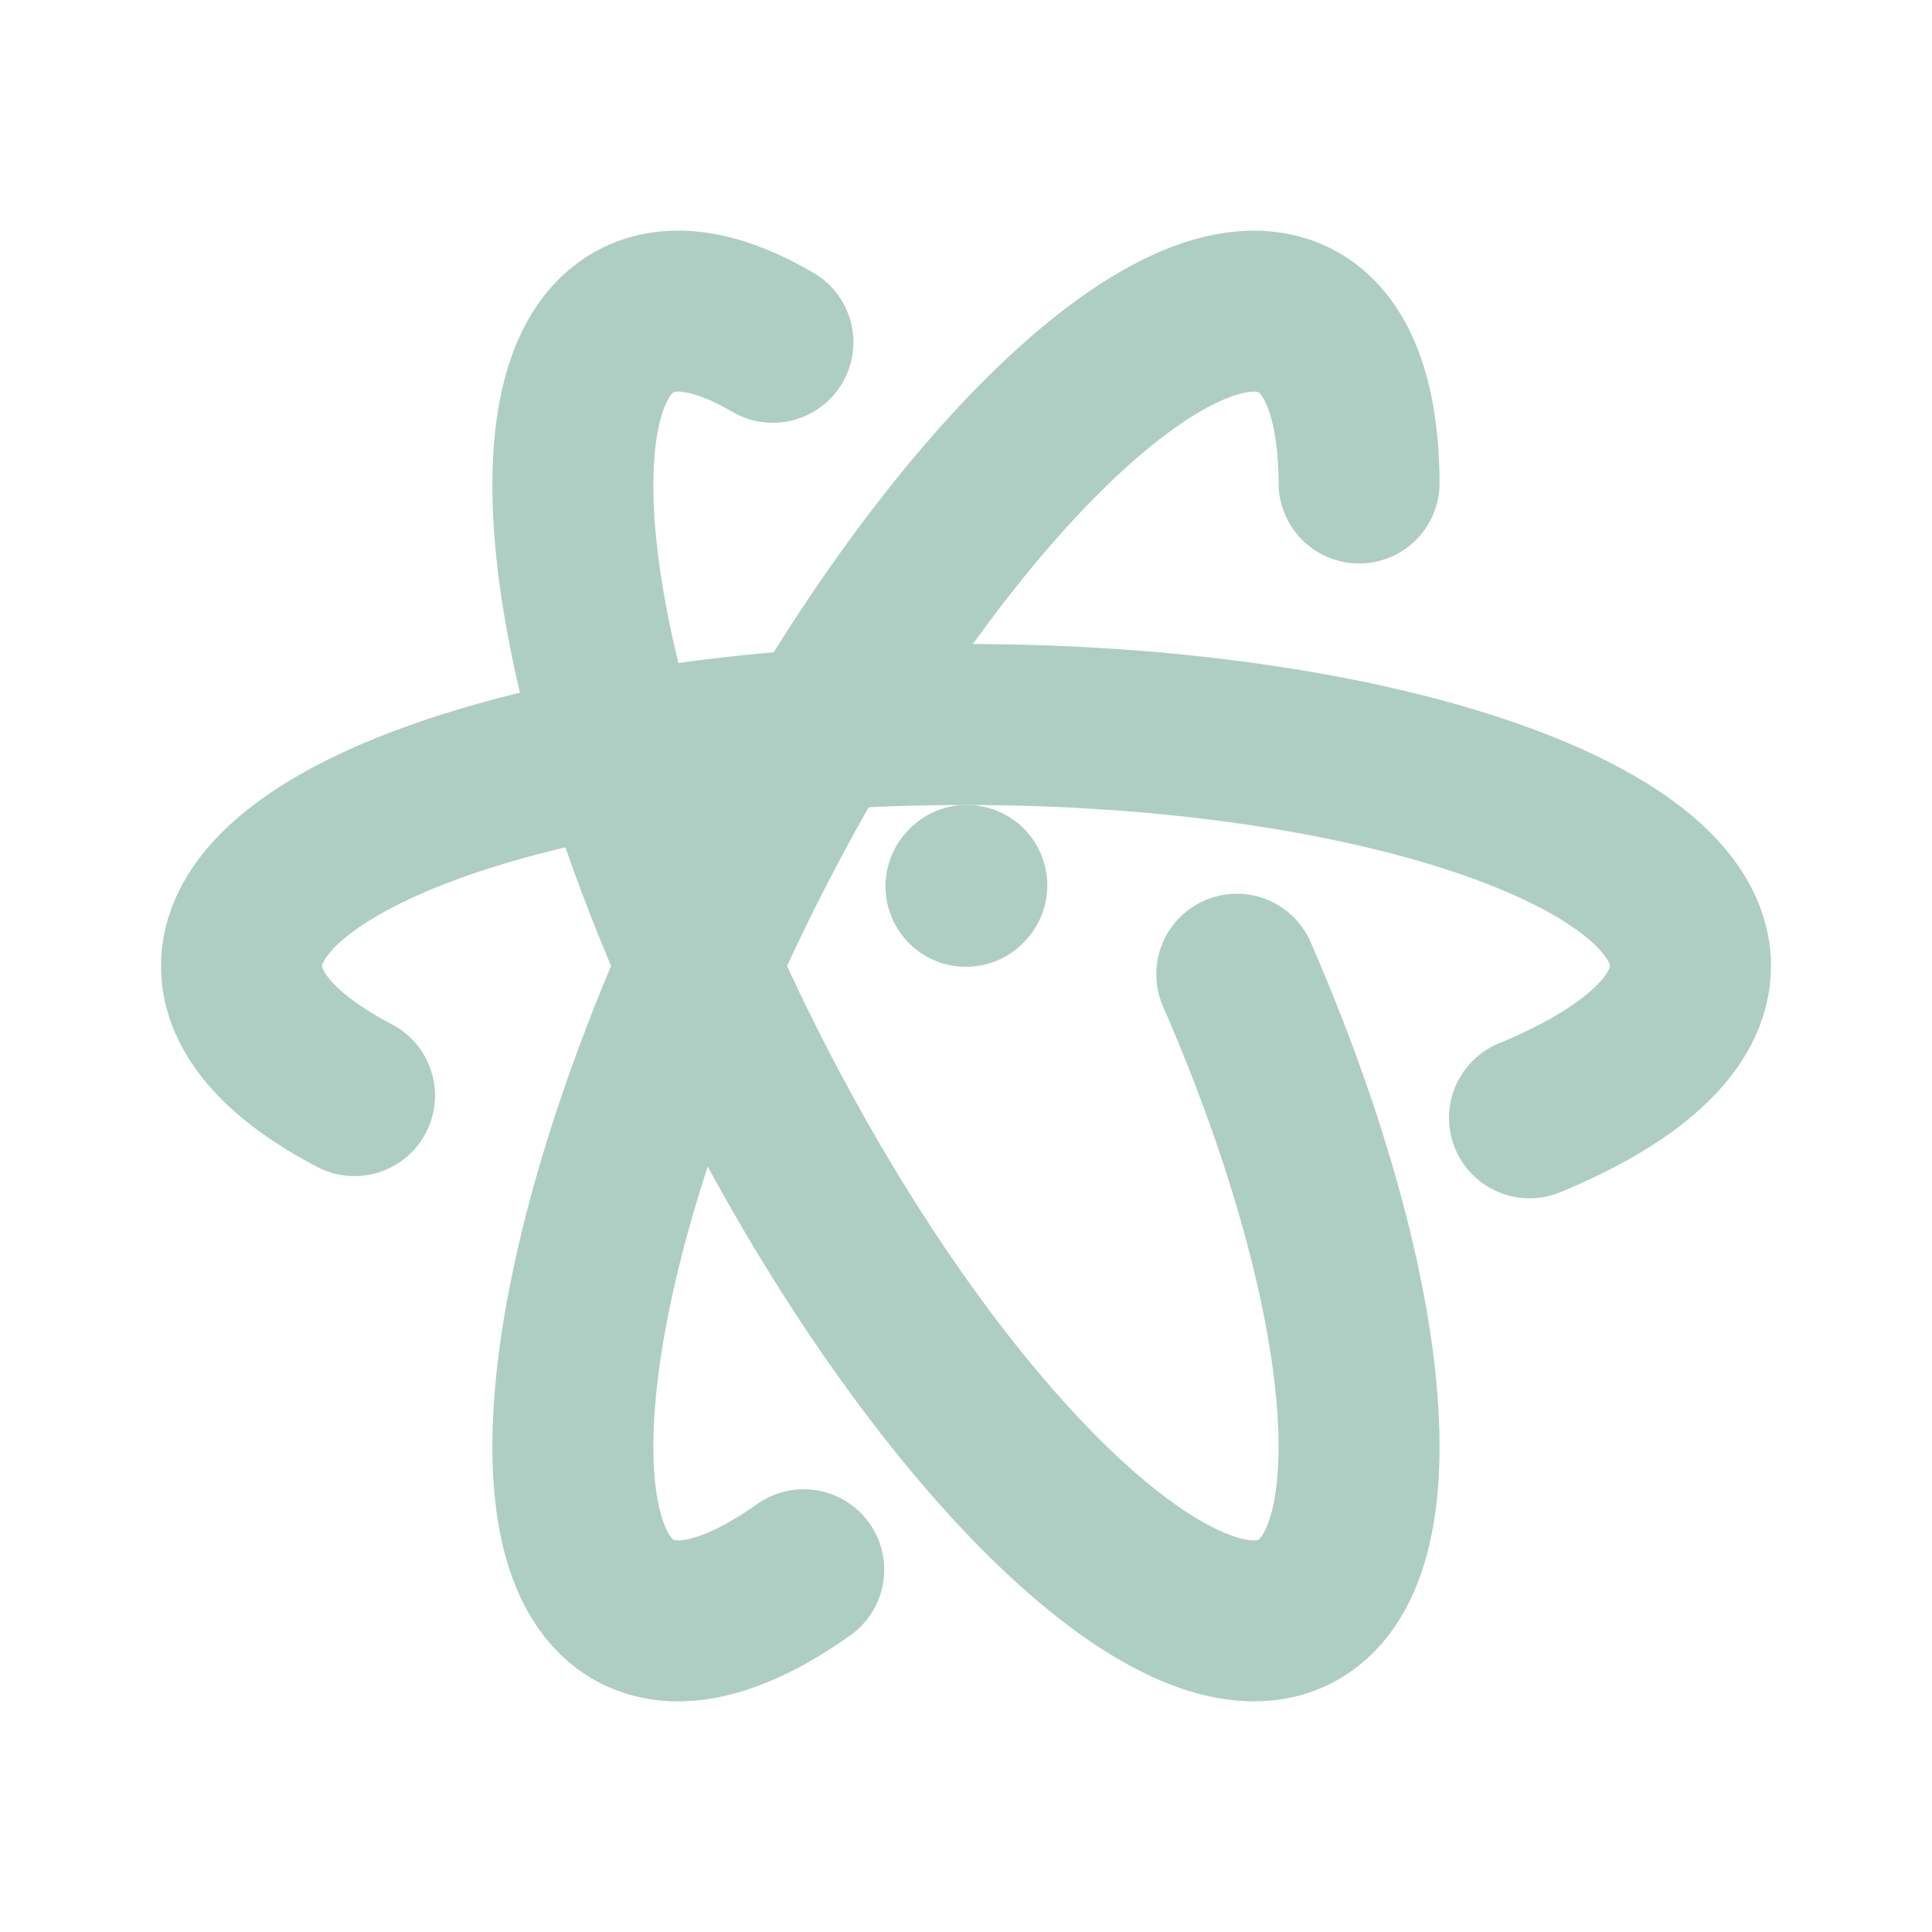 <?xml version="1.0" encoding="UTF-8"?><svg width="62px" stroke-width="2" height="62px" viewBox="0 0 24 24" fill="none" xmlns="http://www.w3.org/2000/svg" color="#aecec4"><path d="M4.404 13.61C3.515 13.145 3 12.592 3 12C3 10.343 7.029 9 12 9C16.971 9 21 10.343 21 12C21 12.714 20.251 13.37 19 13.886" stroke="#aecec4" stroke-width="2" stroke-linecap="round" stroke-linejoin="round"></path><path d="M12 11.01L12.01 10.999" stroke="#aecec4" stroke-width="2" stroke-linecap="round" stroke-linejoin="round"></path><path d="M16.883 6C16.878 4.977 16.62 4.253 16.086 3.981C14.609 3.229 11.583 6.209 9.327 10.638C7.07 15.067 6.437 19.267 7.914 20.019C8.441 20.288 9.166 20.08 9.984 19.5" stroke="#aecec4" stroke-width="2" stroke-linecap="round" stroke-linejoin="round"></path><path d="M9.601 4.252C8.941 3.866 8.357 3.755 7.914 3.981C6.437 4.733 7.07 8.933 9.327 13.362C11.583 17.791 14.609 20.771 16.085 20.019C17.398 19.35 17.044 15.958 15.364 12.102" stroke="#aecec4" stroke-width="2" stroke-linecap="round" stroke-linejoin="round"></path></svg>